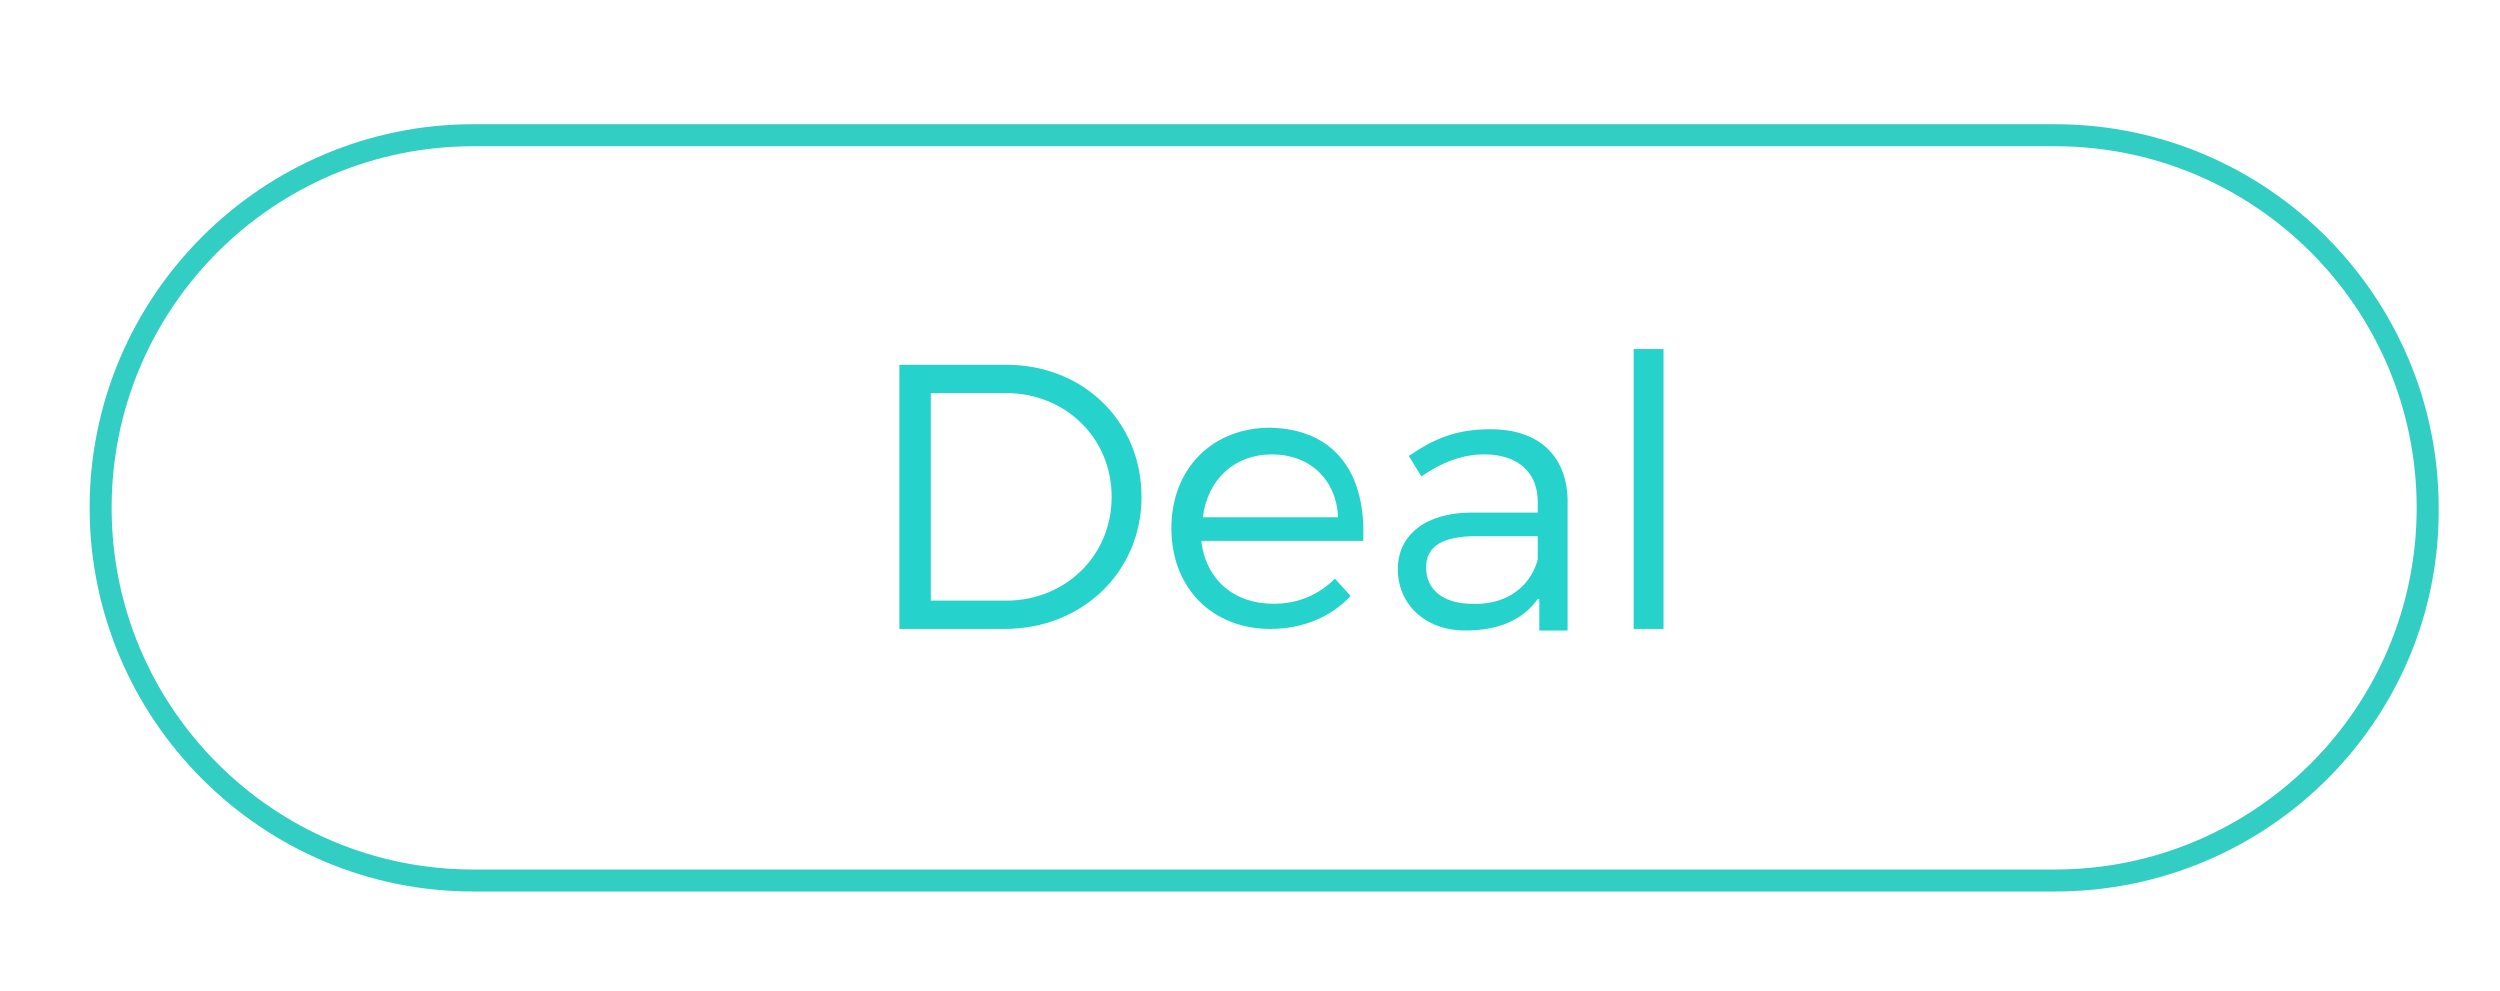<?xml version="1.0" encoding="utf-8"?>
<!-- Generator: Adobe Illustrator 21.0.0, SVG Export Plug-In . SVG Version: 6.00 Build 0)  -->
<svg version="1.1" id="Layer_1" xmlns="http://www.w3.org/2000/svg" xmlns:xlink="http://www.w3.org/1999/xlink" x="0px" y="0px"
	 viewBox="0 0 159 63" style="enable-background:new 0 0 159 63;" xml:space="preserve">
<style type="text/css">
	.st0{fill-rule:evenodd;clip-rule:evenodd;fill:#484848;}
	.st1{fill-rule:evenodd;clip-rule:evenodd;fill:#FF6F80;}
	.st2{fill:#484848;}
	.st3{fill:#FF6F80;}
	.st4{fill:#33CEC3;}
	.st5{fill:#26D3CC;}
	.st6{fill:#ACD1CD;}
	.st7{fill:#FF556D;}
	.st8{fill:#E2B3BB;}
	.st9{fill:#28CBC0;}
	.st10{fill:#4BD4CB;}
	.st11{fill:#FF6A7F;}
	.st12{fill:#394B63;}
	.st13{fill:#7E868E;}
	.st14{fill:#979797;}
	.st15{fill:#496CAB;}
	.st16{fill-rule:evenodd;clip-rule:evenodd;fill:#39579B;}
	.st17{fill:#C9C9C9;}
	.st18{fill-rule:evenodd;clip-rule:evenodd;fill:#C9C9C9;}
	.st19{fill:#374961;}
</style>
<g>
	<g>
		<path class="st4" d="M130.7,56.7H30.1c-13.5,0-24.4-11-24.4-24.4c0-13.5,11-24.4,24.4-24.4h100.6c13.5,0,24.4,11,24.4,24.4
			C155.2,45.8,144.2,56.7,130.7,56.7z M30.1,9.3c-12.7,0-23,10.3-23,23s10.3,23,23,23h100.6c12.7,0,23-10.3,23-23s-10.3-23-23-23
			H30.1z"/>
	</g>
	<g>
		<path class="st5" d="M64,23.2c4.9,0,8.6,3.6,8.6,8.4S68.8,40,63.9,40h-6.7V23.2H64z M59.1,38.2H64c3.7,0,6.7-2.8,6.7-6.6
			c0-3.8-3-6.6-6.7-6.6h-4.8V38.2z"/>
		<path class="st5" d="M86.7,34.4H76.4c0.3,2.5,2.1,4,4.6,4c1.6,0,2.9-0.6,3.9-1.6l1,1.1c-1.2,1.3-3,2.1-5.1,2.1
			c-3.7,0-6.3-2.6-6.3-6.4s2.6-6.4,6.3-6.4C84.9,27.3,86.9,30.1,86.7,34.4z M85.1,32.9c-0.1-2.4-1.8-4-4.2-4c-2.4,0-4.1,1.6-4.4,4
			H85.1z"/>
		<path class="st5" d="M97.8,38.1c-1,1.4-2.6,2-4.6,2c-2.6,0-4.3-1.7-4.3-3.9c0-2.2,1.8-3.6,4.7-3.6h4.2v-0.7c0-1.8-1.2-3-3.4-3
			c-1.4,0-2.7,0.5-4,1.4L89.6,29c1.6-1.1,3-1.7,5.2-1.7c3.1,0,4.8,1.7,4.9,4.4l0,8.4h-1.8V38.1z M97.8,35.6v-1.5h-3.9
			c-2.1,0-3.2,0.6-3.2,2c0,1.4,1.1,2.3,2.9,2.3C95.7,38.5,97.3,37.4,97.8,35.6z"/>
		<path class="st5" d="M103.9,40V22.2h1.9V40H103.9z"/>
	</g>
</g>
</svg>
